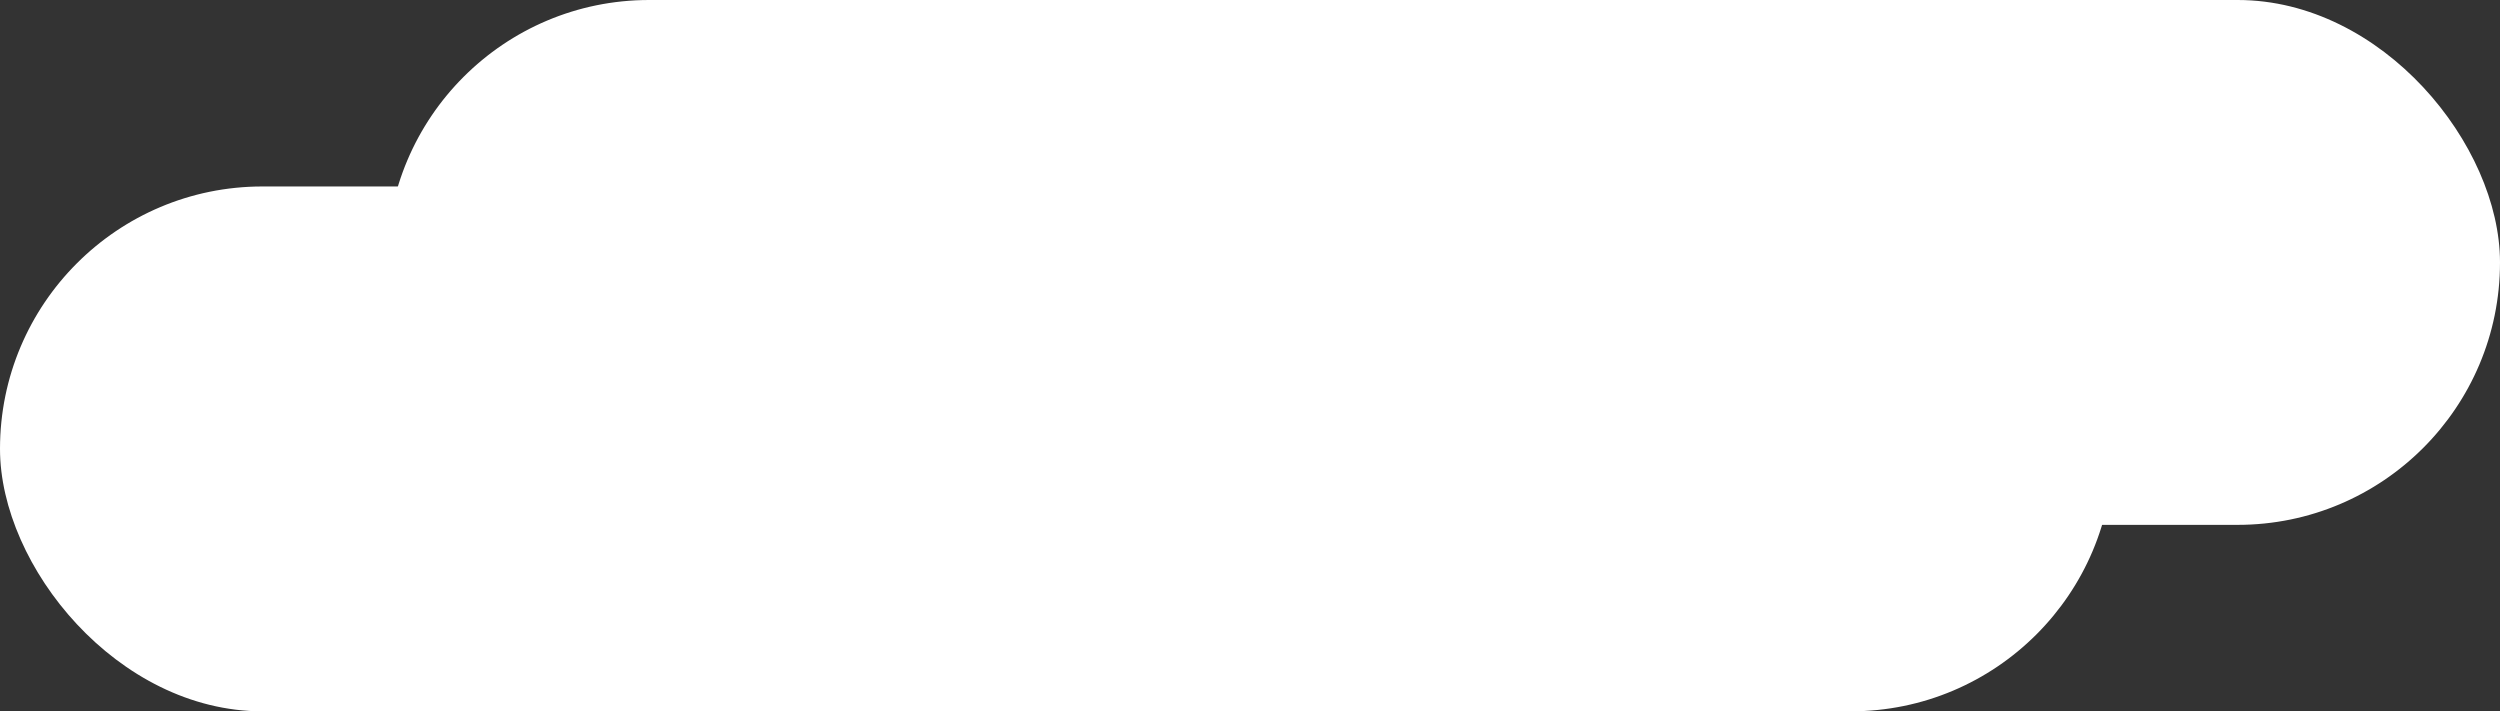 <svg width="362" height="103" viewBox="0 0 362 103" fill="none" xmlns="http://www.w3.org/2000/svg">
<rect x="0" y="0" width="362" height="103" fill="#333333" stroke="none"/>
<rect y="27" width="306" height="76" rx="38" fill="white"/>
<rect x="56" width="306" height="76" rx="38" fill="white"/>
</svg>
